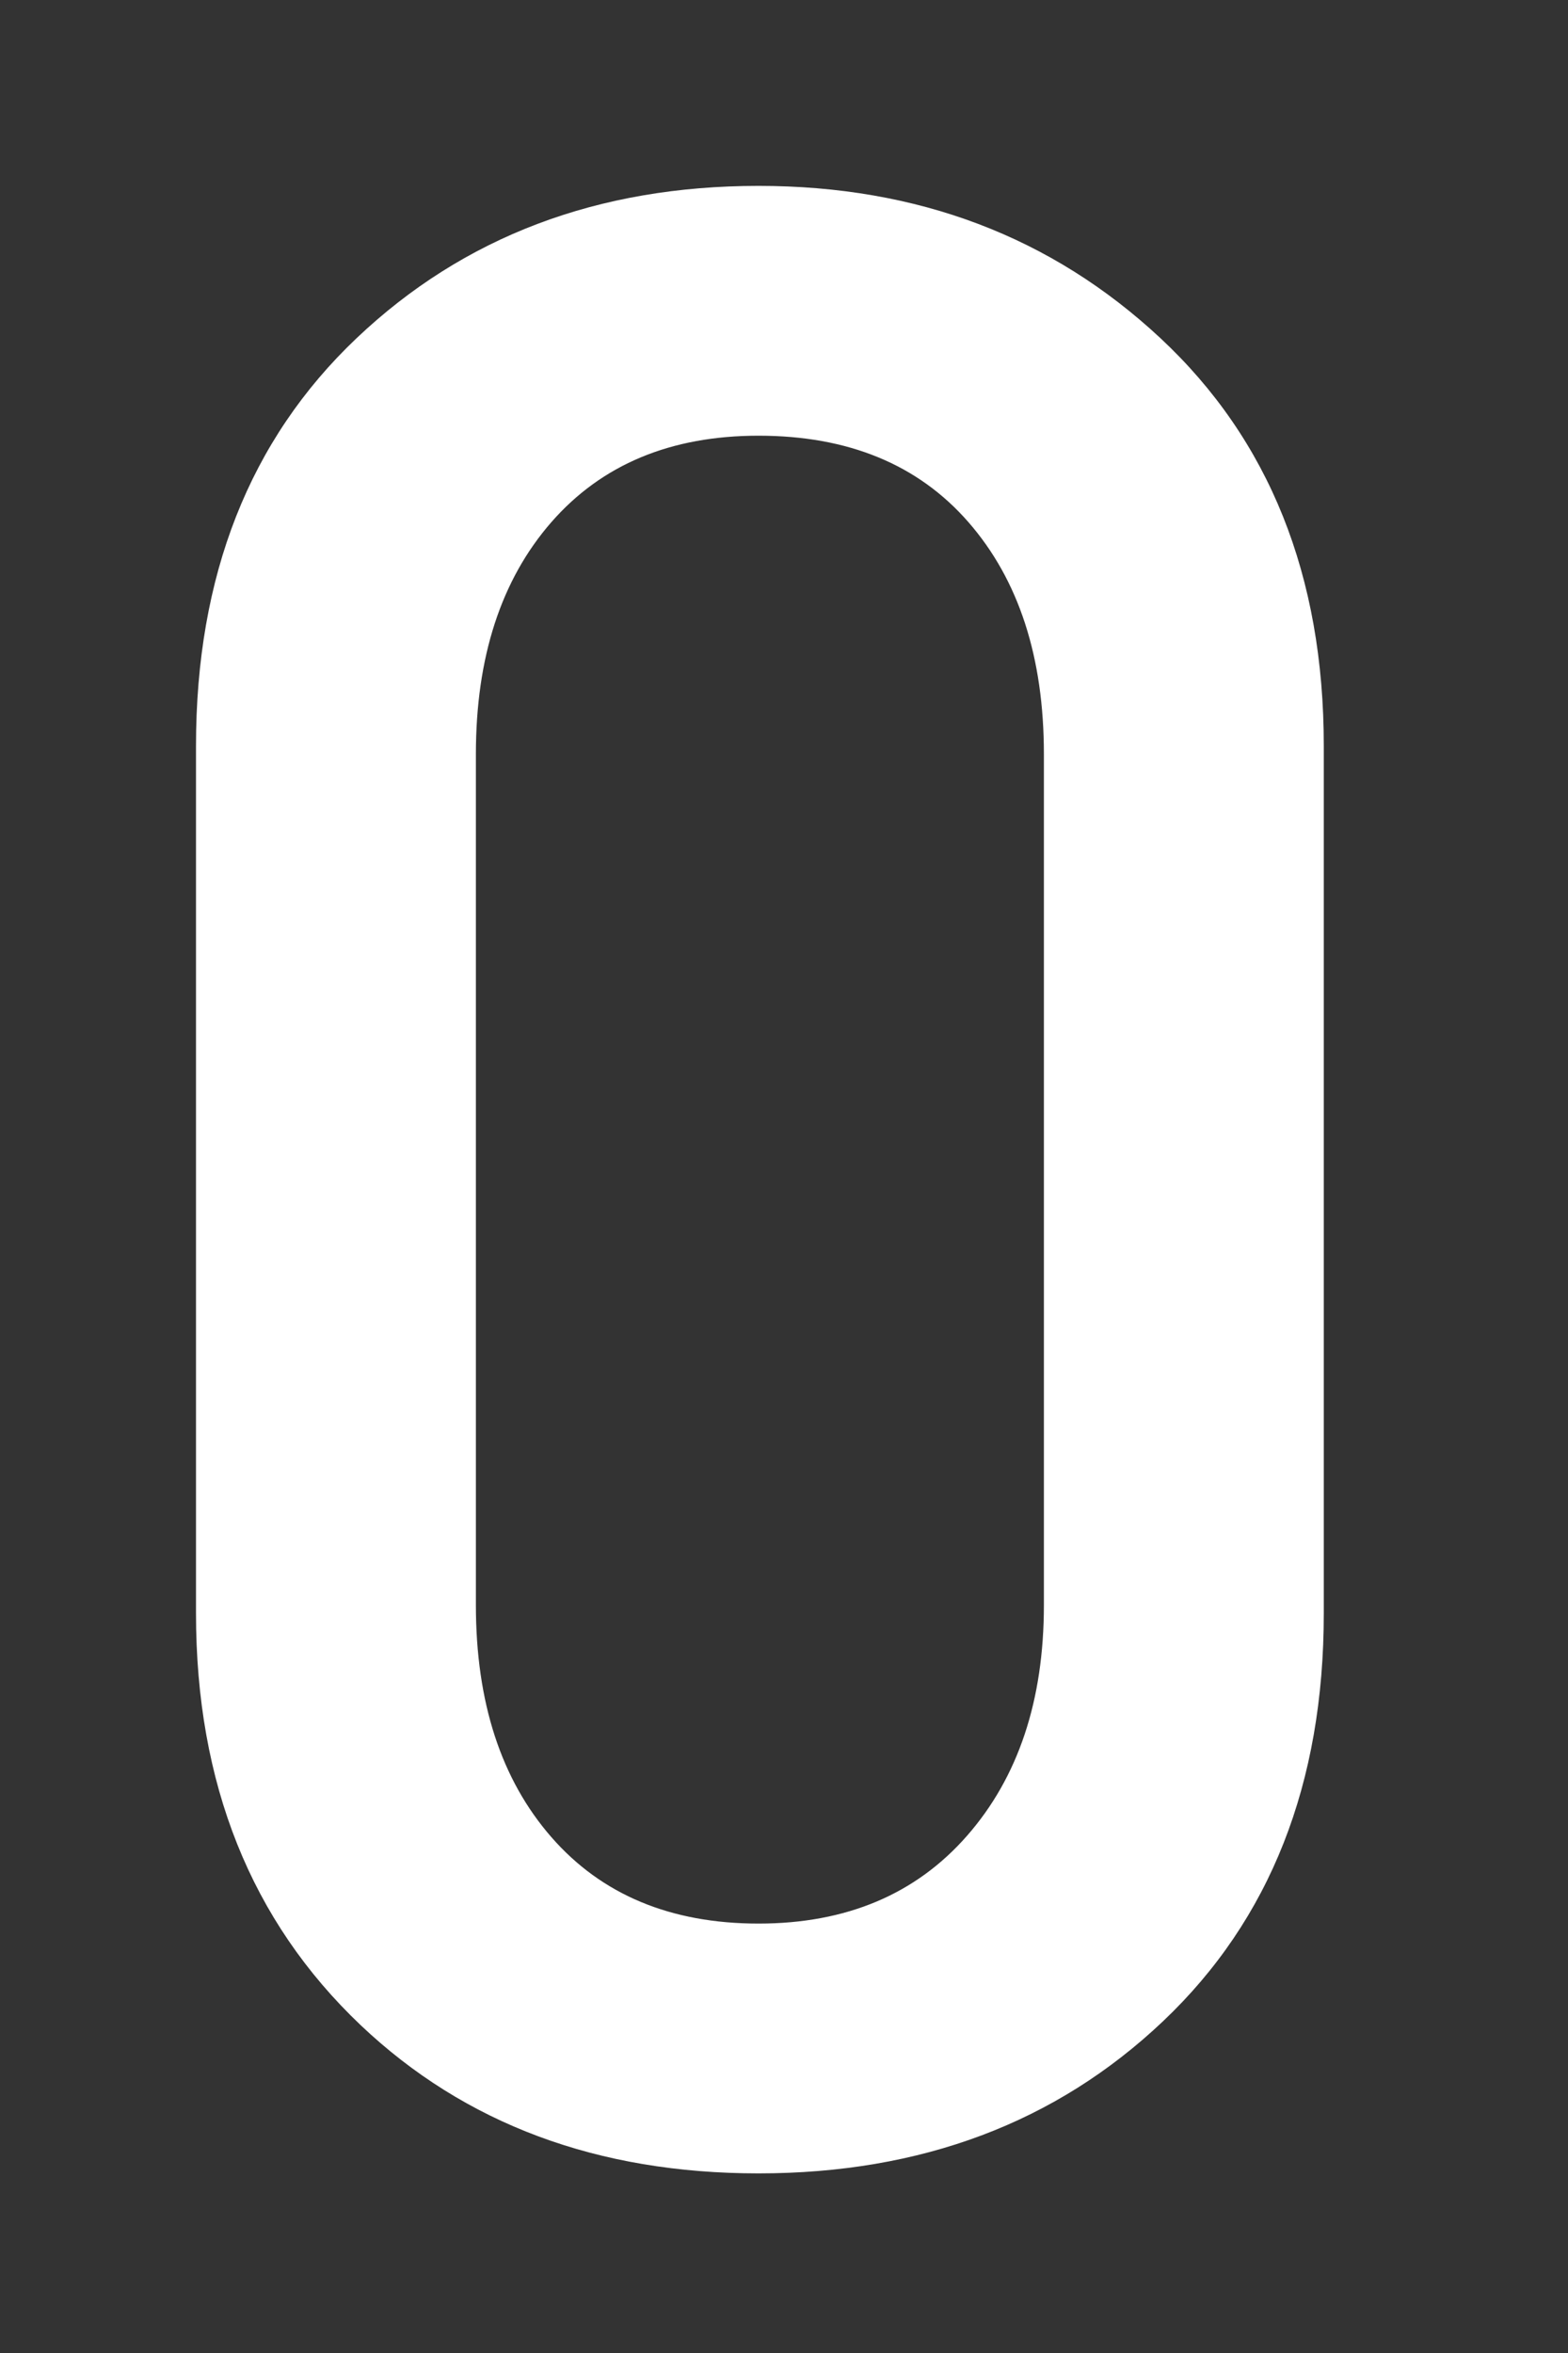 <svg xmlns="http://www.w3.org/2000/svg" width="8" height="12" viewBox="0 0 16 24"><rect x="0" y="0" width="16" height="24" fill="#333333" stroke="none"/><path fill="#FFF" fill-rule="nonzero" d="M13.508 16.456c0 1.736-.546 3.122-1.638 4.158-1.092 1.036-2.469 1.554-4.13 1.554-1.643 0-2.996-.504-4.06-1.512C2.56 19.592 2 18.192 2 16.456V7.608c0-1.736.546-3.122 1.638-4.158C4.73 2.414 6.098 1.896 7.74 1.896c1.624 0 2.991.518 4.102 1.554 1.11 1.036 1.666 2.422 1.666 4.158v8.848Zm-2.856-.084v-8.68c0-.99-.257-1.778-.77-2.366-.513-.588-1.227-.882-2.142-.882-.896 0-1.6.294-2.114.882-.513.588-.77 1.377-.77 2.366v8.68c0 .99.257 1.778.77 2.366.513.588 1.218.882 2.114.882.896 0 1.605-.299 2.128-.896.523-.597.784-1.381.784-2.352Z"/></svg>